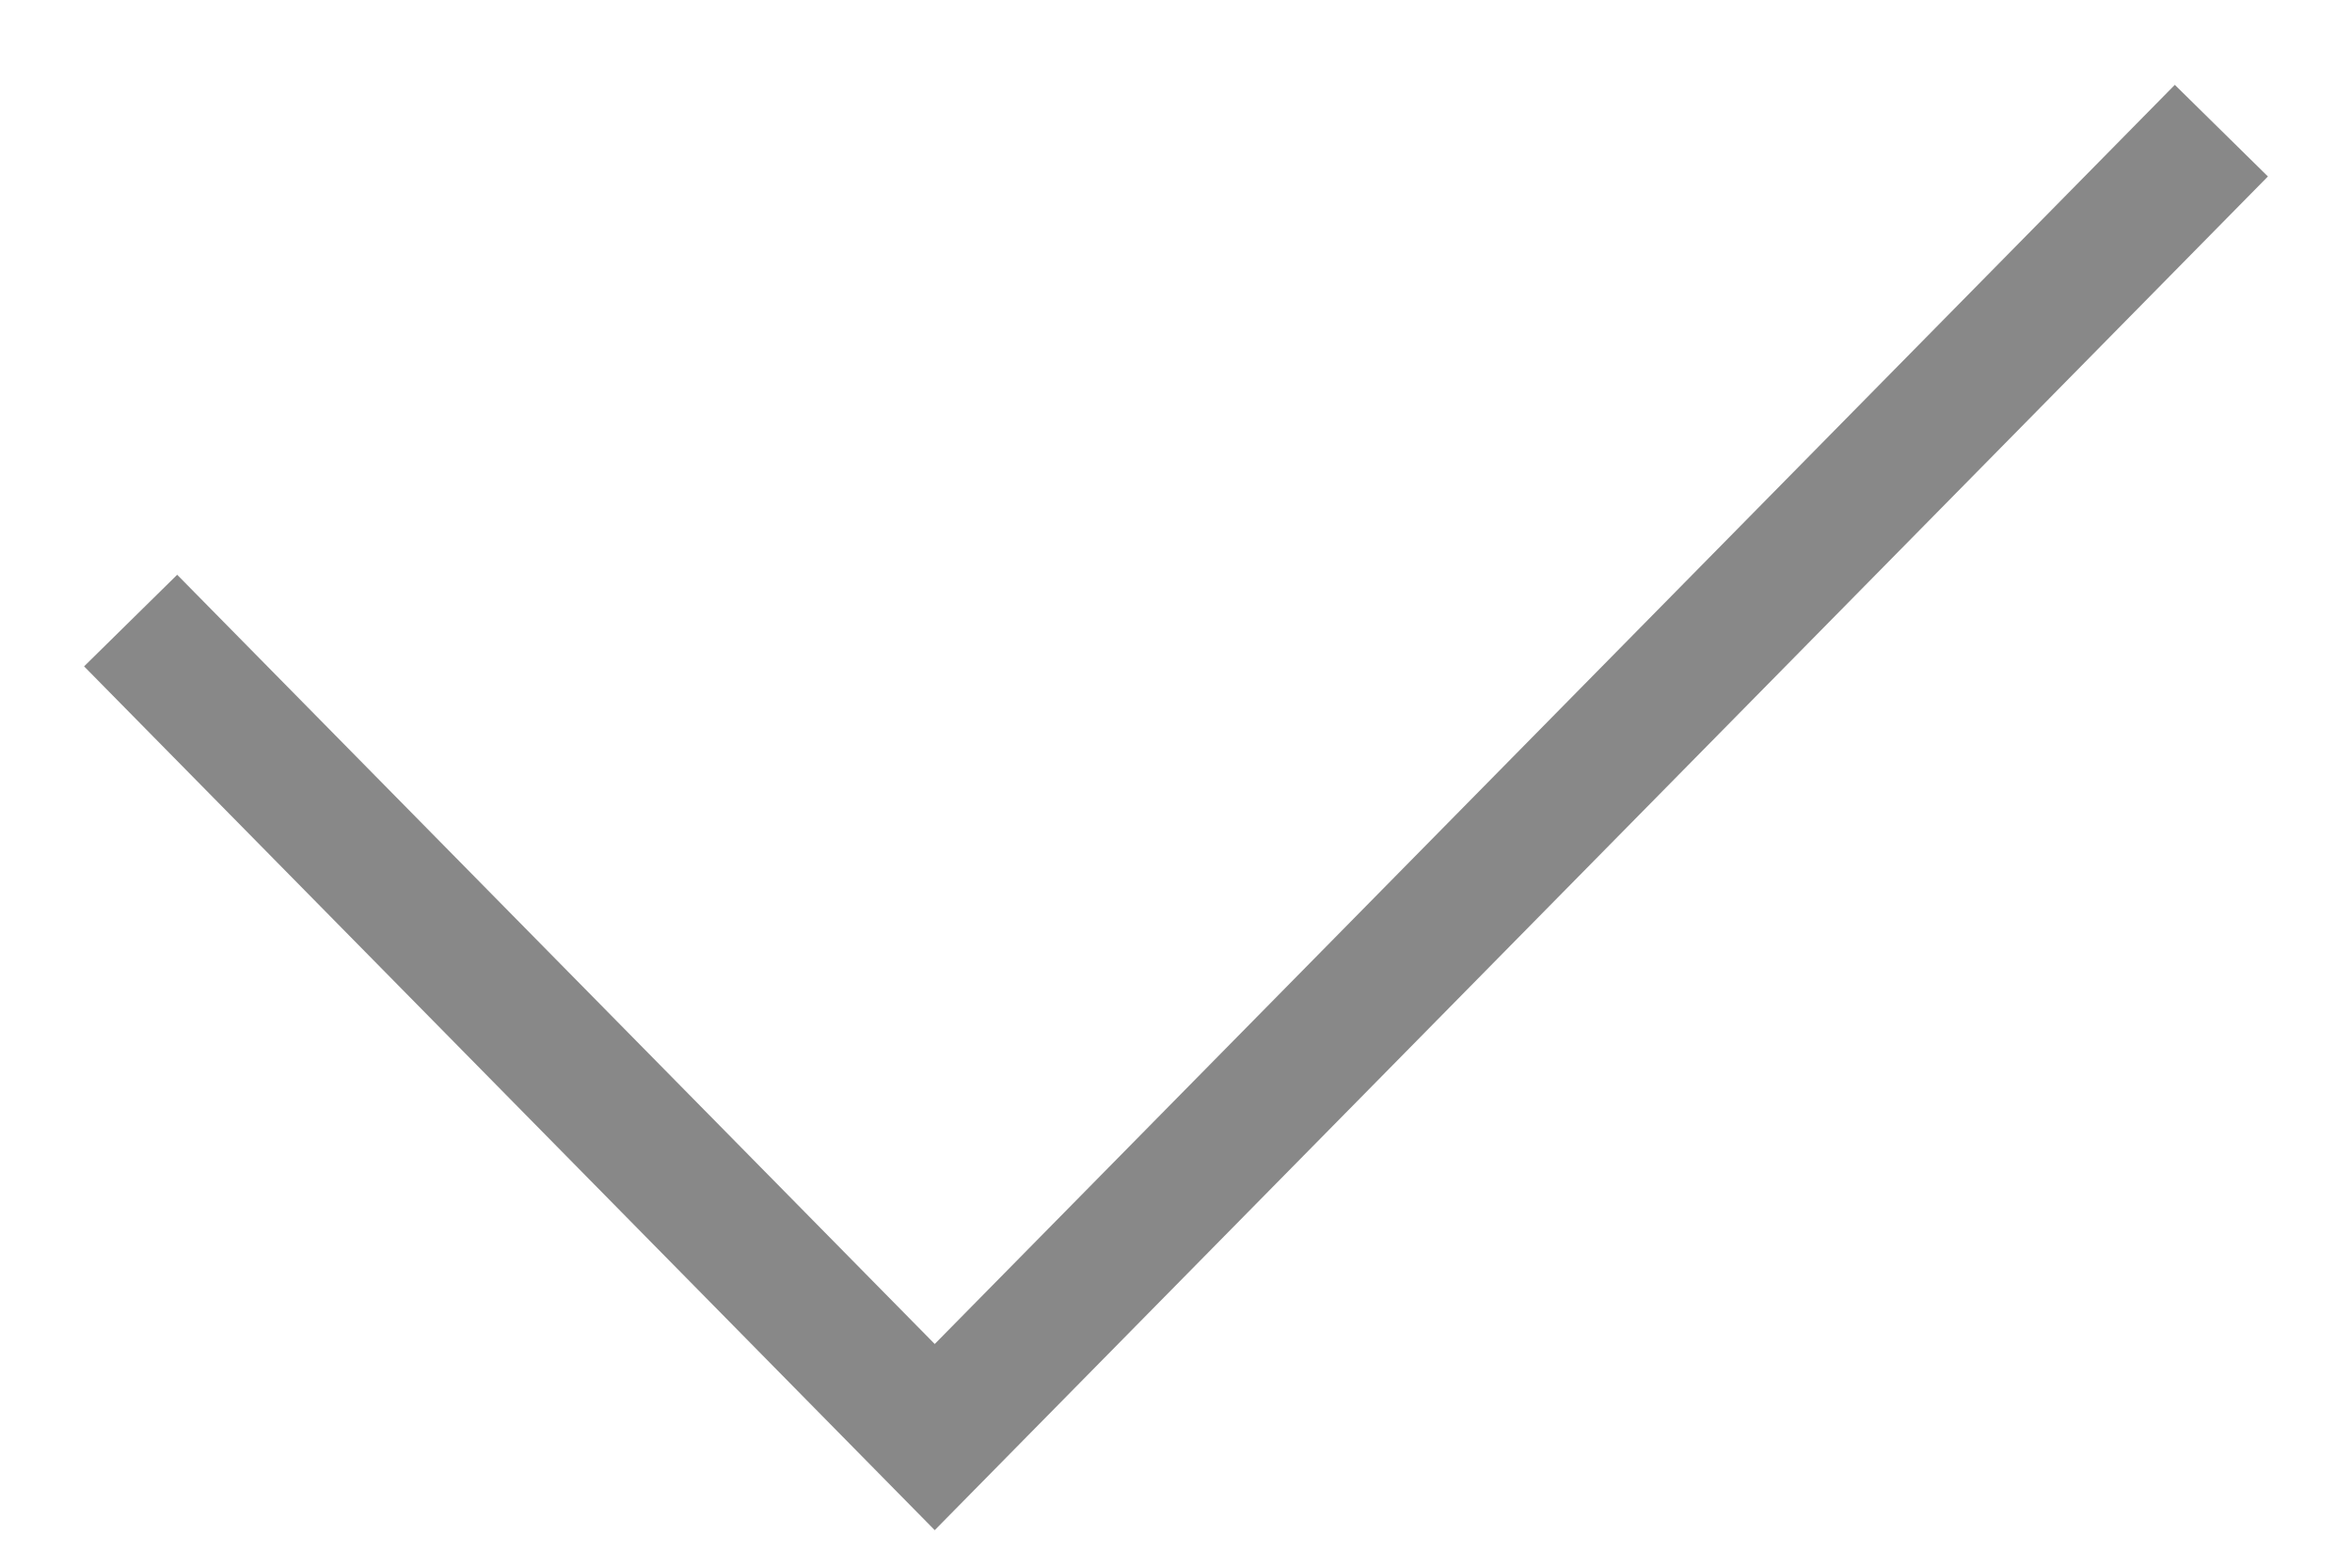 <svg width="24" height="16" viewBox="0 0 24 16" fill="none" xmlns="http://www.w3.org/2000/svg">
<path fill-rule="evenodd" clip-rule="evenodd" d="M23.142 1.801L9.538 15.617L0.858 6.801L1.808 5.866L9.538 13.717L22.192 0.866L23.142 1.801Z" fill="#888888"/>
</svg>
